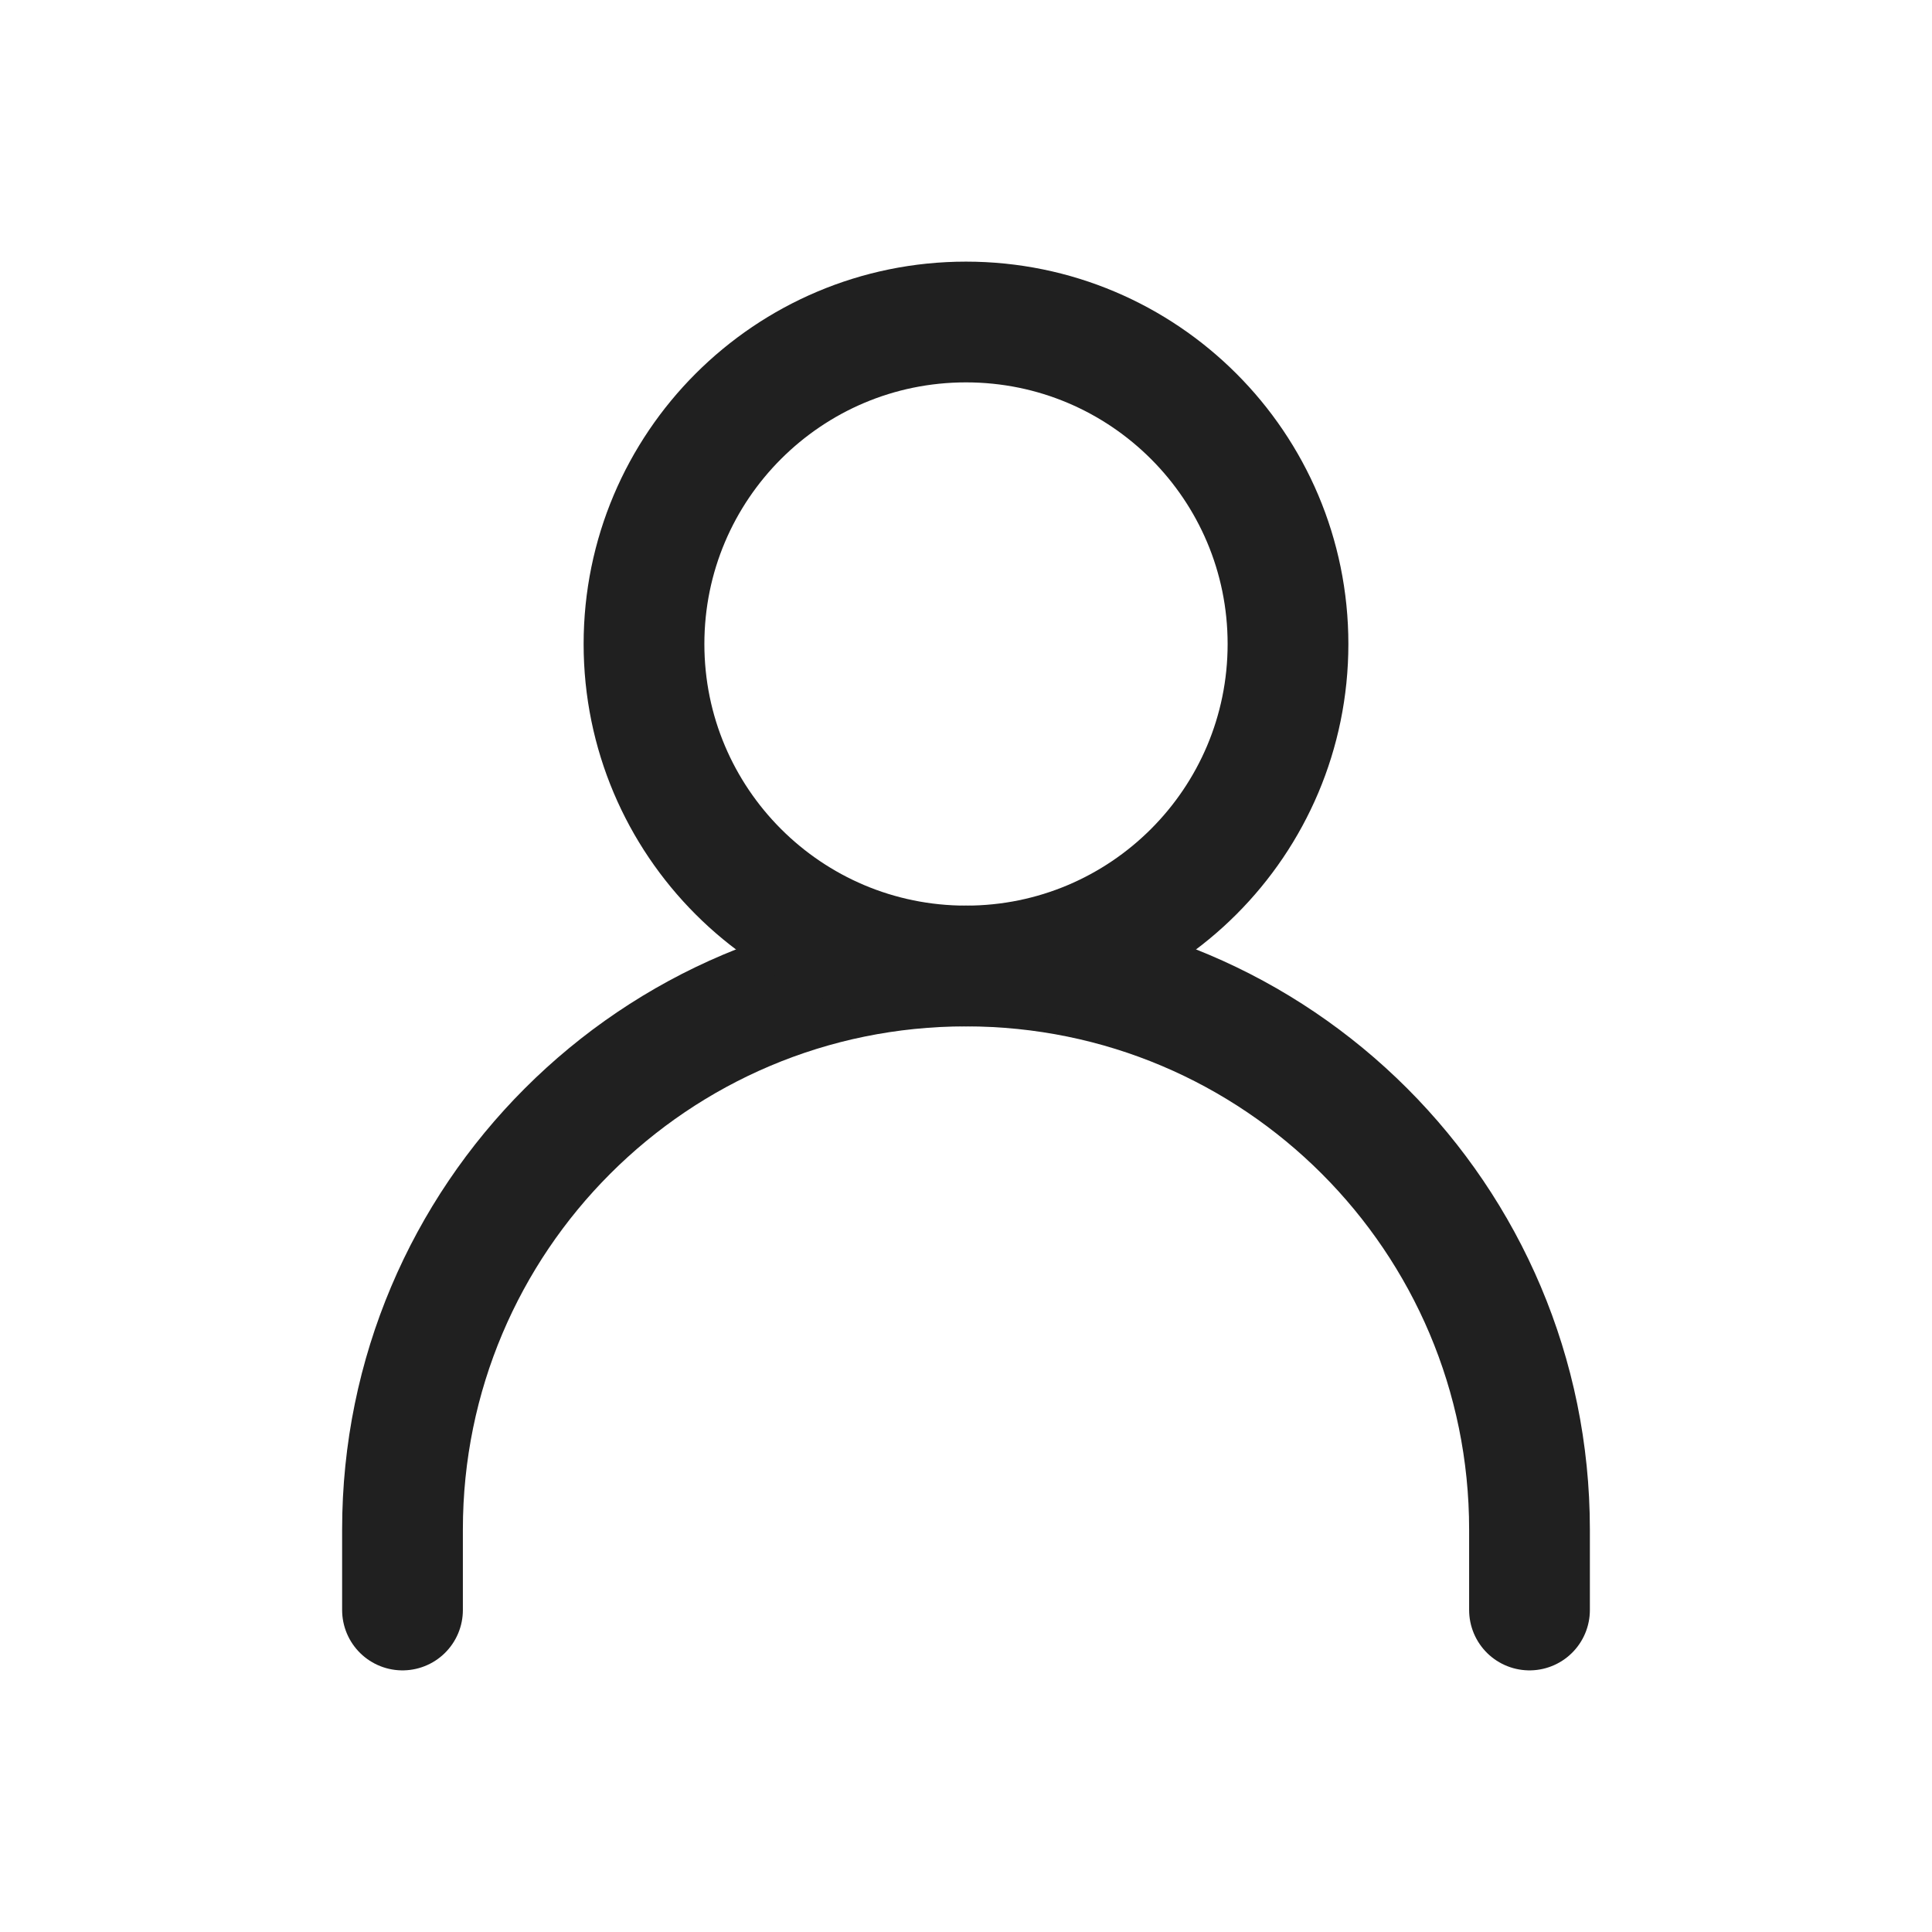 <?xml version="1.0" encoding="UTF-8"?><svg width="24px" height="24px" stroke-width="1.5" viewBox="0 0 24 24" fill="none" xmlns="http://www.w3.org/2000/svg" color="#202020"><path d="M5 20V19C5 15.134 8.134 12 12 12V12C15.866 12 19 15.134 19 19V20" stroke="#202020" stroke-width="1.5" stroke-linecap="round" stroke-linejoin="round"></path><path d="M12 12C14.209 12 16 10.209 16 8C16 5.791 14.209 4 12 4C9.791 4 8 5.791 8 8C8 10.209 9.791 12 12 12Z" stroke="#202020" stroke-width="1.5" stroke-linecap="round" stroke-linejoin="round"></path></svg>